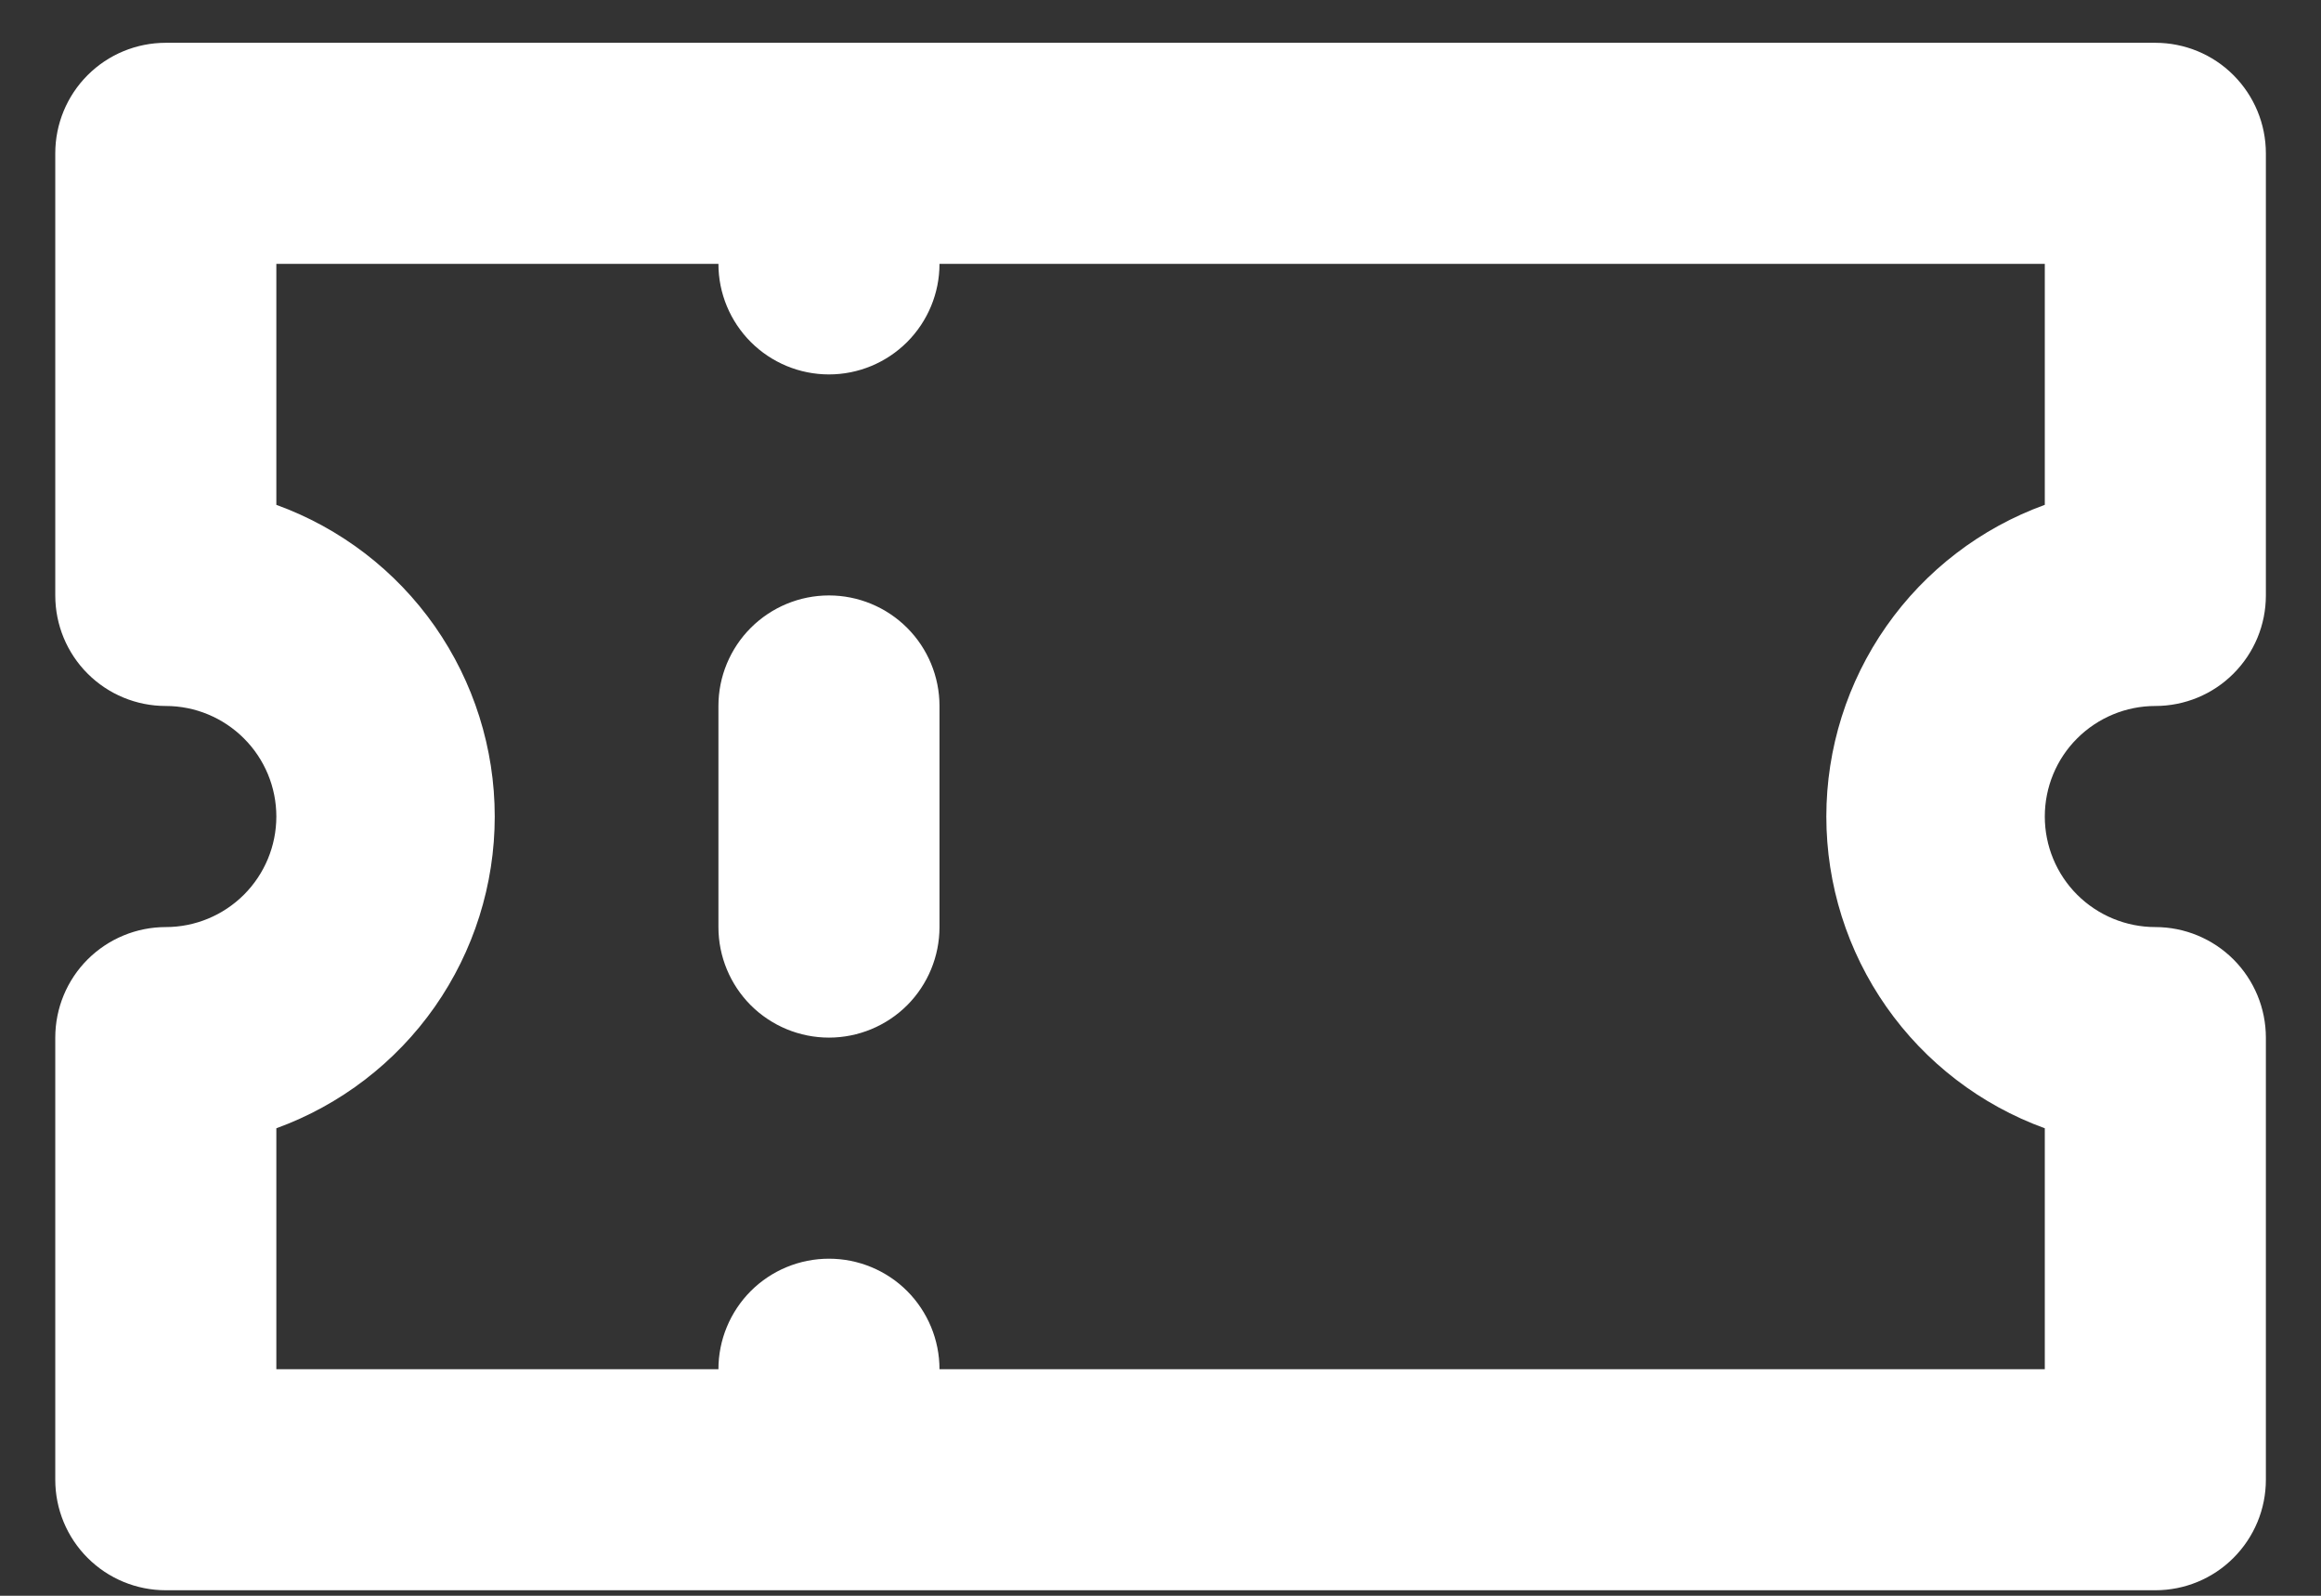 <svg width="32" height="22" viewBox="0 0 32 22" fill="none" xmlns="http://www.w3.org/2000/svg">
<rect x="0" y="0" width="32" height="22" fill="#333333" stroke="none"/>
<path d="M11.429 8.209C11.025 8.209 10.637 8.37 10.351 8.656C10.066 8.941 9.905 9.329 9.905 9.733V12.781C9.905 13.185 10.066 13.573 10.351 13.859C10.637 14.144 11.025 14.305 11.429 14.305C11.833 14.305 12.221 14.144 12.507 13.859C12.792 13.573 12.953 13.185 12.953 12.781V9.733C12.953 9.329 12.792 8.941 12.507 8.656C12.221 8.37 11.833 8.209 11.429 8.209ZM29.716 9.733C30.12 9.733 30.508 9.573 30.793 9.287C31.079 9.001 31.24 8.614 31.24 8.209V2.114C31.24 1.71 31.079 1.322 30.793 1.036C30.508 0.75 30.12 0.59 29.716 0.59H2.286C1.881 0.59 1.494 0.75 1.208 1.036C0.922 1.322 0.762 1.71 0.762 2.114V8.209C0.762 8.614 0.922 9.001 1.208 9.287C1.494 9.573 1.881 9.733 2.286 9.733C2.69 9.733 3.077 9.894 3.363 10.18C3.649 10.465 3.81 10.853 3.81 11.257C3.81 11.661 3.649 12.049 3.363 12.335C3.077 12.62 2.69 12.781 2.286 12.781C1.881 12.781 1.494 12.942 1.208 13.227C0.922 13.513 0.762 13.901 0.762 14.305V20.401C0.762 20.805 0.922 21.192 1.208 21.478C1.494 21.764 1.881 21.924 2.286 21.924H29.716C30.12 21.924 30.508 21.764 30.793 21.478C31.079 21.192 31.24 20.805 31.24 20.401V14.305C31.24 13.901 31.079 13.513 30.793 13.227C30.508 12.942 30.12 12.781 29.716 12.781C29.312 12.781 28.924 12.62 28.638 12.335C28.352 12.049 28.192 11.661 28.192 11.257C28.192 10.853 28.352 10.465 28.638 10.18C28.924 9.894 29.312 9.733 29.716 9.733ZM28.192 6.96C27.309 7.28 26.547 7.864 26.008 8.633C25.469 9.402 25.18 10.318 25.18 11.257C25.18 12.196 25.469 13.112 26.008 13.881C26.547 14.65 27.309 15.234 28.192 15.555V18.877H12.953C12.953 18.473 12.792 18.085 12.507 17.799C12.221 17.513 11.833 17.353 11.429 17.353C11.025 17.353 10.637 17.513 10.351 17.799C10.066 18.085 9.905 18.473 9.905 18.877H3.81V15.555C4.692 15.234 5.455 14.65 5.994 13.881C6.532 13.112 6.821 12.196 6.821 11.257C6.821 10.318 6.532 9.402 5.994 8.633C5.455 7.864 4.692 7.28 3.81 6.96V3.638H9.905C9.905 4.042 10.066 4.429 10.351 4.715C10.637 5.001 11.025 5.162 11.429 5.162C11.833 5.162 12.221 5.001 12.507 4.715C12.792 4.429 12.953 4.042 12.953 3.638H28.192V6.96Z" fill="white"/>
</svg>
